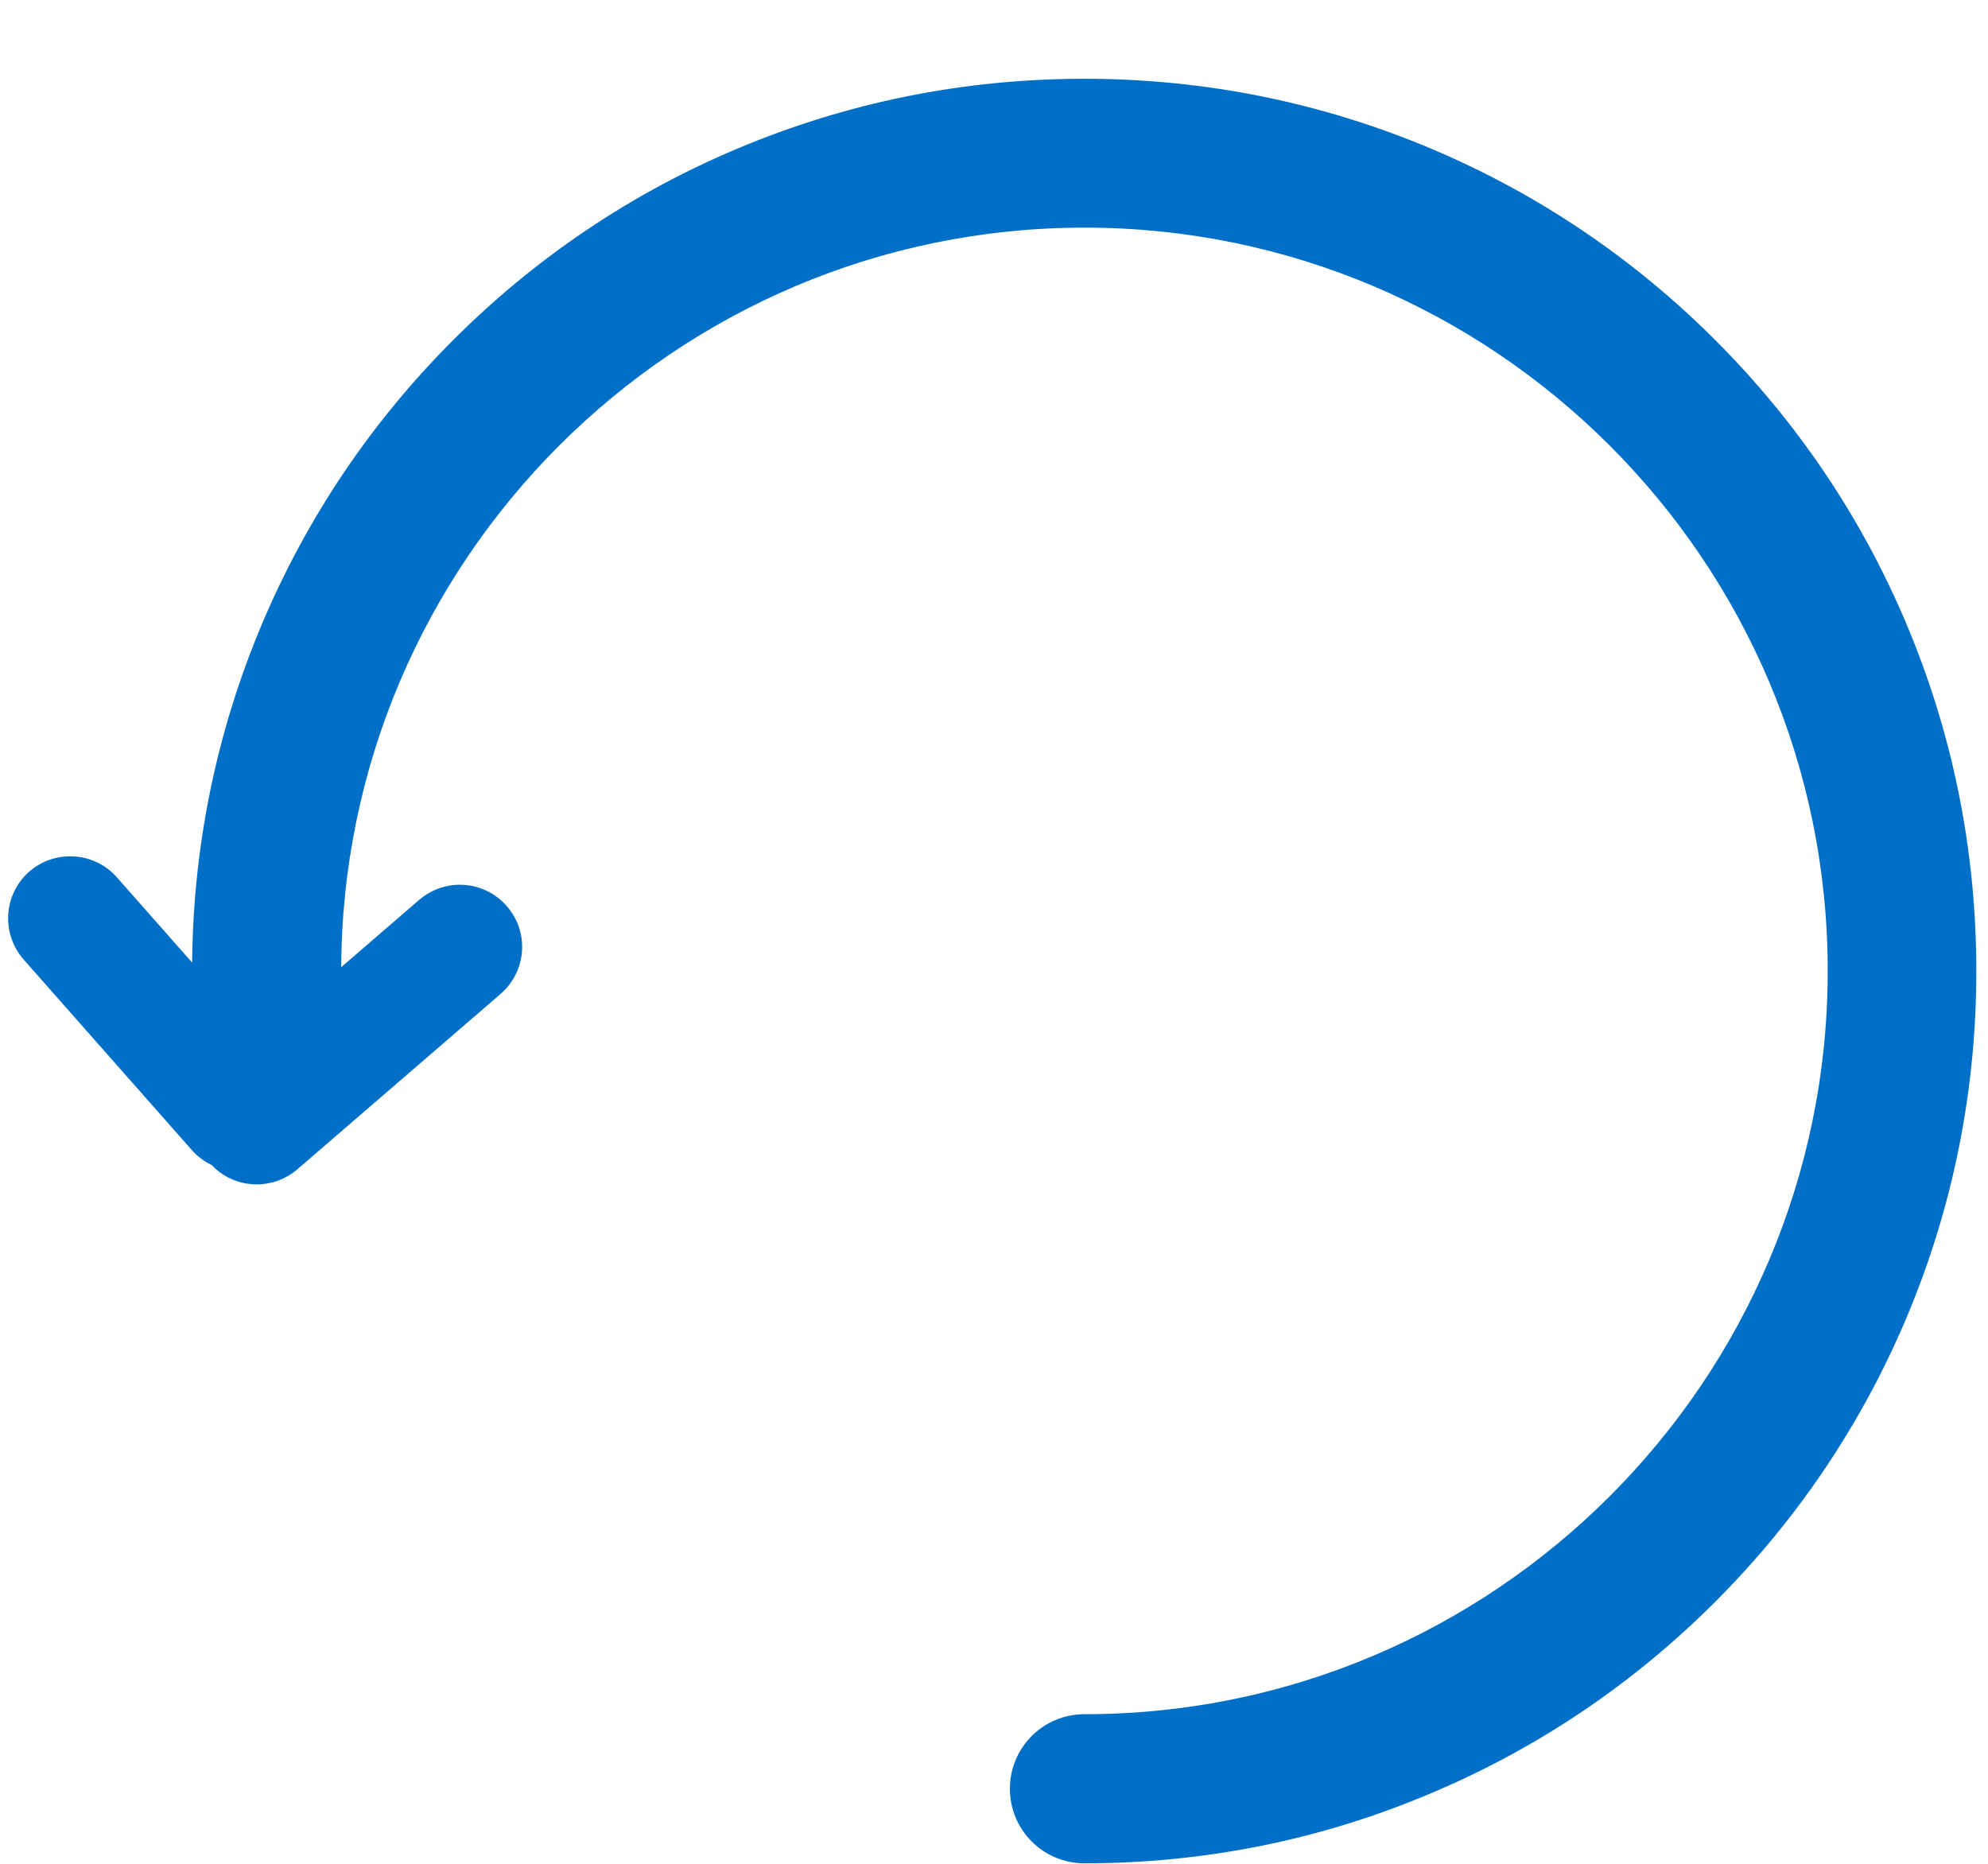 ﻿<?xml version="1.0" encoding="utf-8"?>
<svg version="1.1" xmlns:xlink="http://www.w3.org/1999/xlink" width="16px" height="15px" xmlns="http://www.w3.org/2000/svg">
  <g transform="matrix(1 0 0 1 -31 -64 )">
    <path d="M 2.25 9.3  C 2.156 9.386  2.038 9.426  1.92 9.426  C 1.782 9.426  1.644 9.368  1.544 9.256  L 0.19 7.722  C 0.008 7.514  0.028 7.198  0.234 7.016  C 0.442 6.834  0.758 6.854  0.94 7.06  L 2.294 8.594  C 2.476 8.802  2.456 9.118  2.25 9.3  Z M 2.394 9.41  C 2.298 9.492  2.182 9.532  2.066 9.532  C 1.926 9.532  1.786 9.474  1.688 9.358  C 1.508 9.148  1.53 8.834  1.74 8.652  L 3.374 7.242  C 3.584 7.062  3.898 7.084  4.08 7.294  C 4.262 7.504  4.238 7.818  4.028 8  L 2.394 9.41  Z M 11.522 14.43  C 10.638 14.806  9.698 14.996  8.728 14.996  C 8.396 14.996  8.128 14.728  8.128 14.396  C 8.128 14.064  8.396 13.796  8.728 13.796  C 12.026 13.796  14.71 11.112  14.71 7.814  C 14.71 4.516  12.026 1.832  8.728 1.832  C 5.43 1.832  2.746 4.516  2.746 7.814  C 2.746 8.146  2.478 8.414  2.146 8.414  C 1.814 8.414  1.546 8.146  1.546 7.814  C 1.546 6.844  1.736 5.904  2.11 5.018  C 2.472 4.162  2.99 3.394  3.648 2.736  C 4.308 2.076  5.076 1.558  5.93 1.198  C 6.816 0.824  7.756 0.634  8.726 0.634  C 9.696 0.634  10.636 0.824  11.522 1.198  C 12.378 1.56  13.146 2.078  13.804 2.736  C 14.464 3.396  14.982 4.164  15.342 5.018  C 15.716 5.904  15.906 6.844  15.906 7.814  C 15.906 8.784  15.716 9.724  15.342 10.61  C 14.98 11.466  14.462 12.234  13.804 12.892  C 13.144 13.552  12.376 14.07  11.522 14.43  Z " fill-rule="nonzero" fill="#006fc8" stroke="none" transform="matrix(1 0 0 1 31 64 )" />
  </g>
</svg>